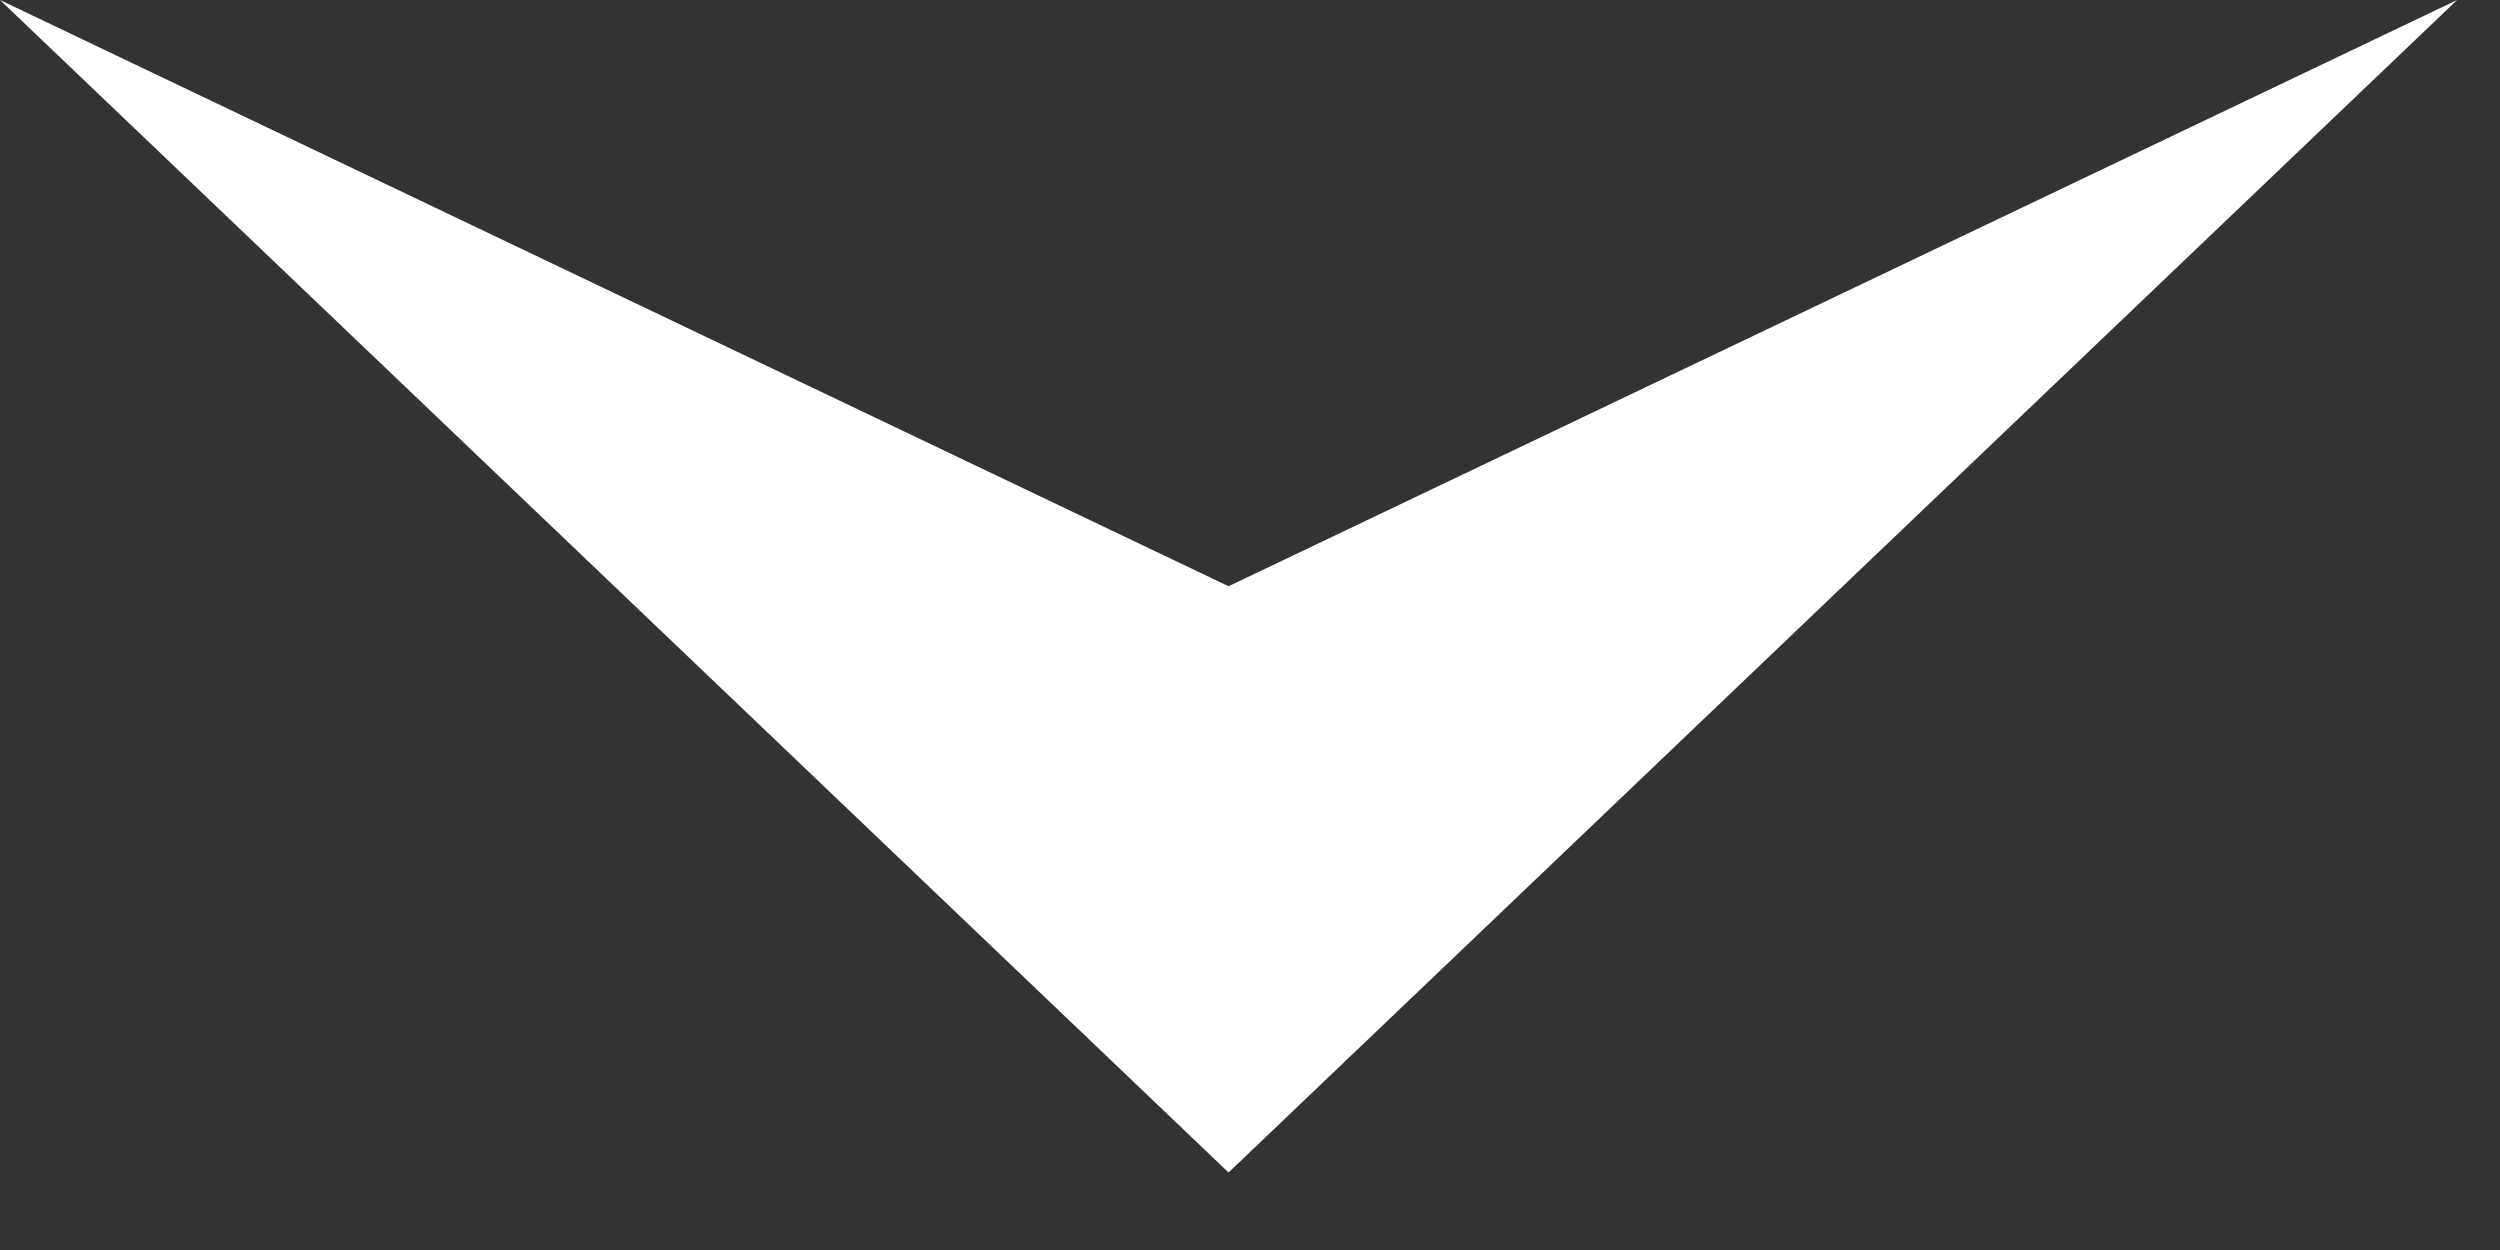 <?xml version="1.0" encoding="utf-8"?>
<svg width="26px" height="13px" viewBox="0 0 26 13" version="1.1" xmlns:xlink="http://www.w3.org/1999/xlink" xmlns="http://www.w3.org/2000/svg">
  <rect x="0" y="0" width="26" height="13" fill="#333333" stroke="none"/>
  <desc>Created with Lunacy</desc>
  <path d="M12.777 0L25.554 12.194L12.777 6.097L0 12.194L12.777 0Z" transform="matrix(-1 8.742278E-08 -8.742278E-08 -1 25.554 12.194)" id="Triangle" fill="#FFFFFF" stroke="none" />
</svg>